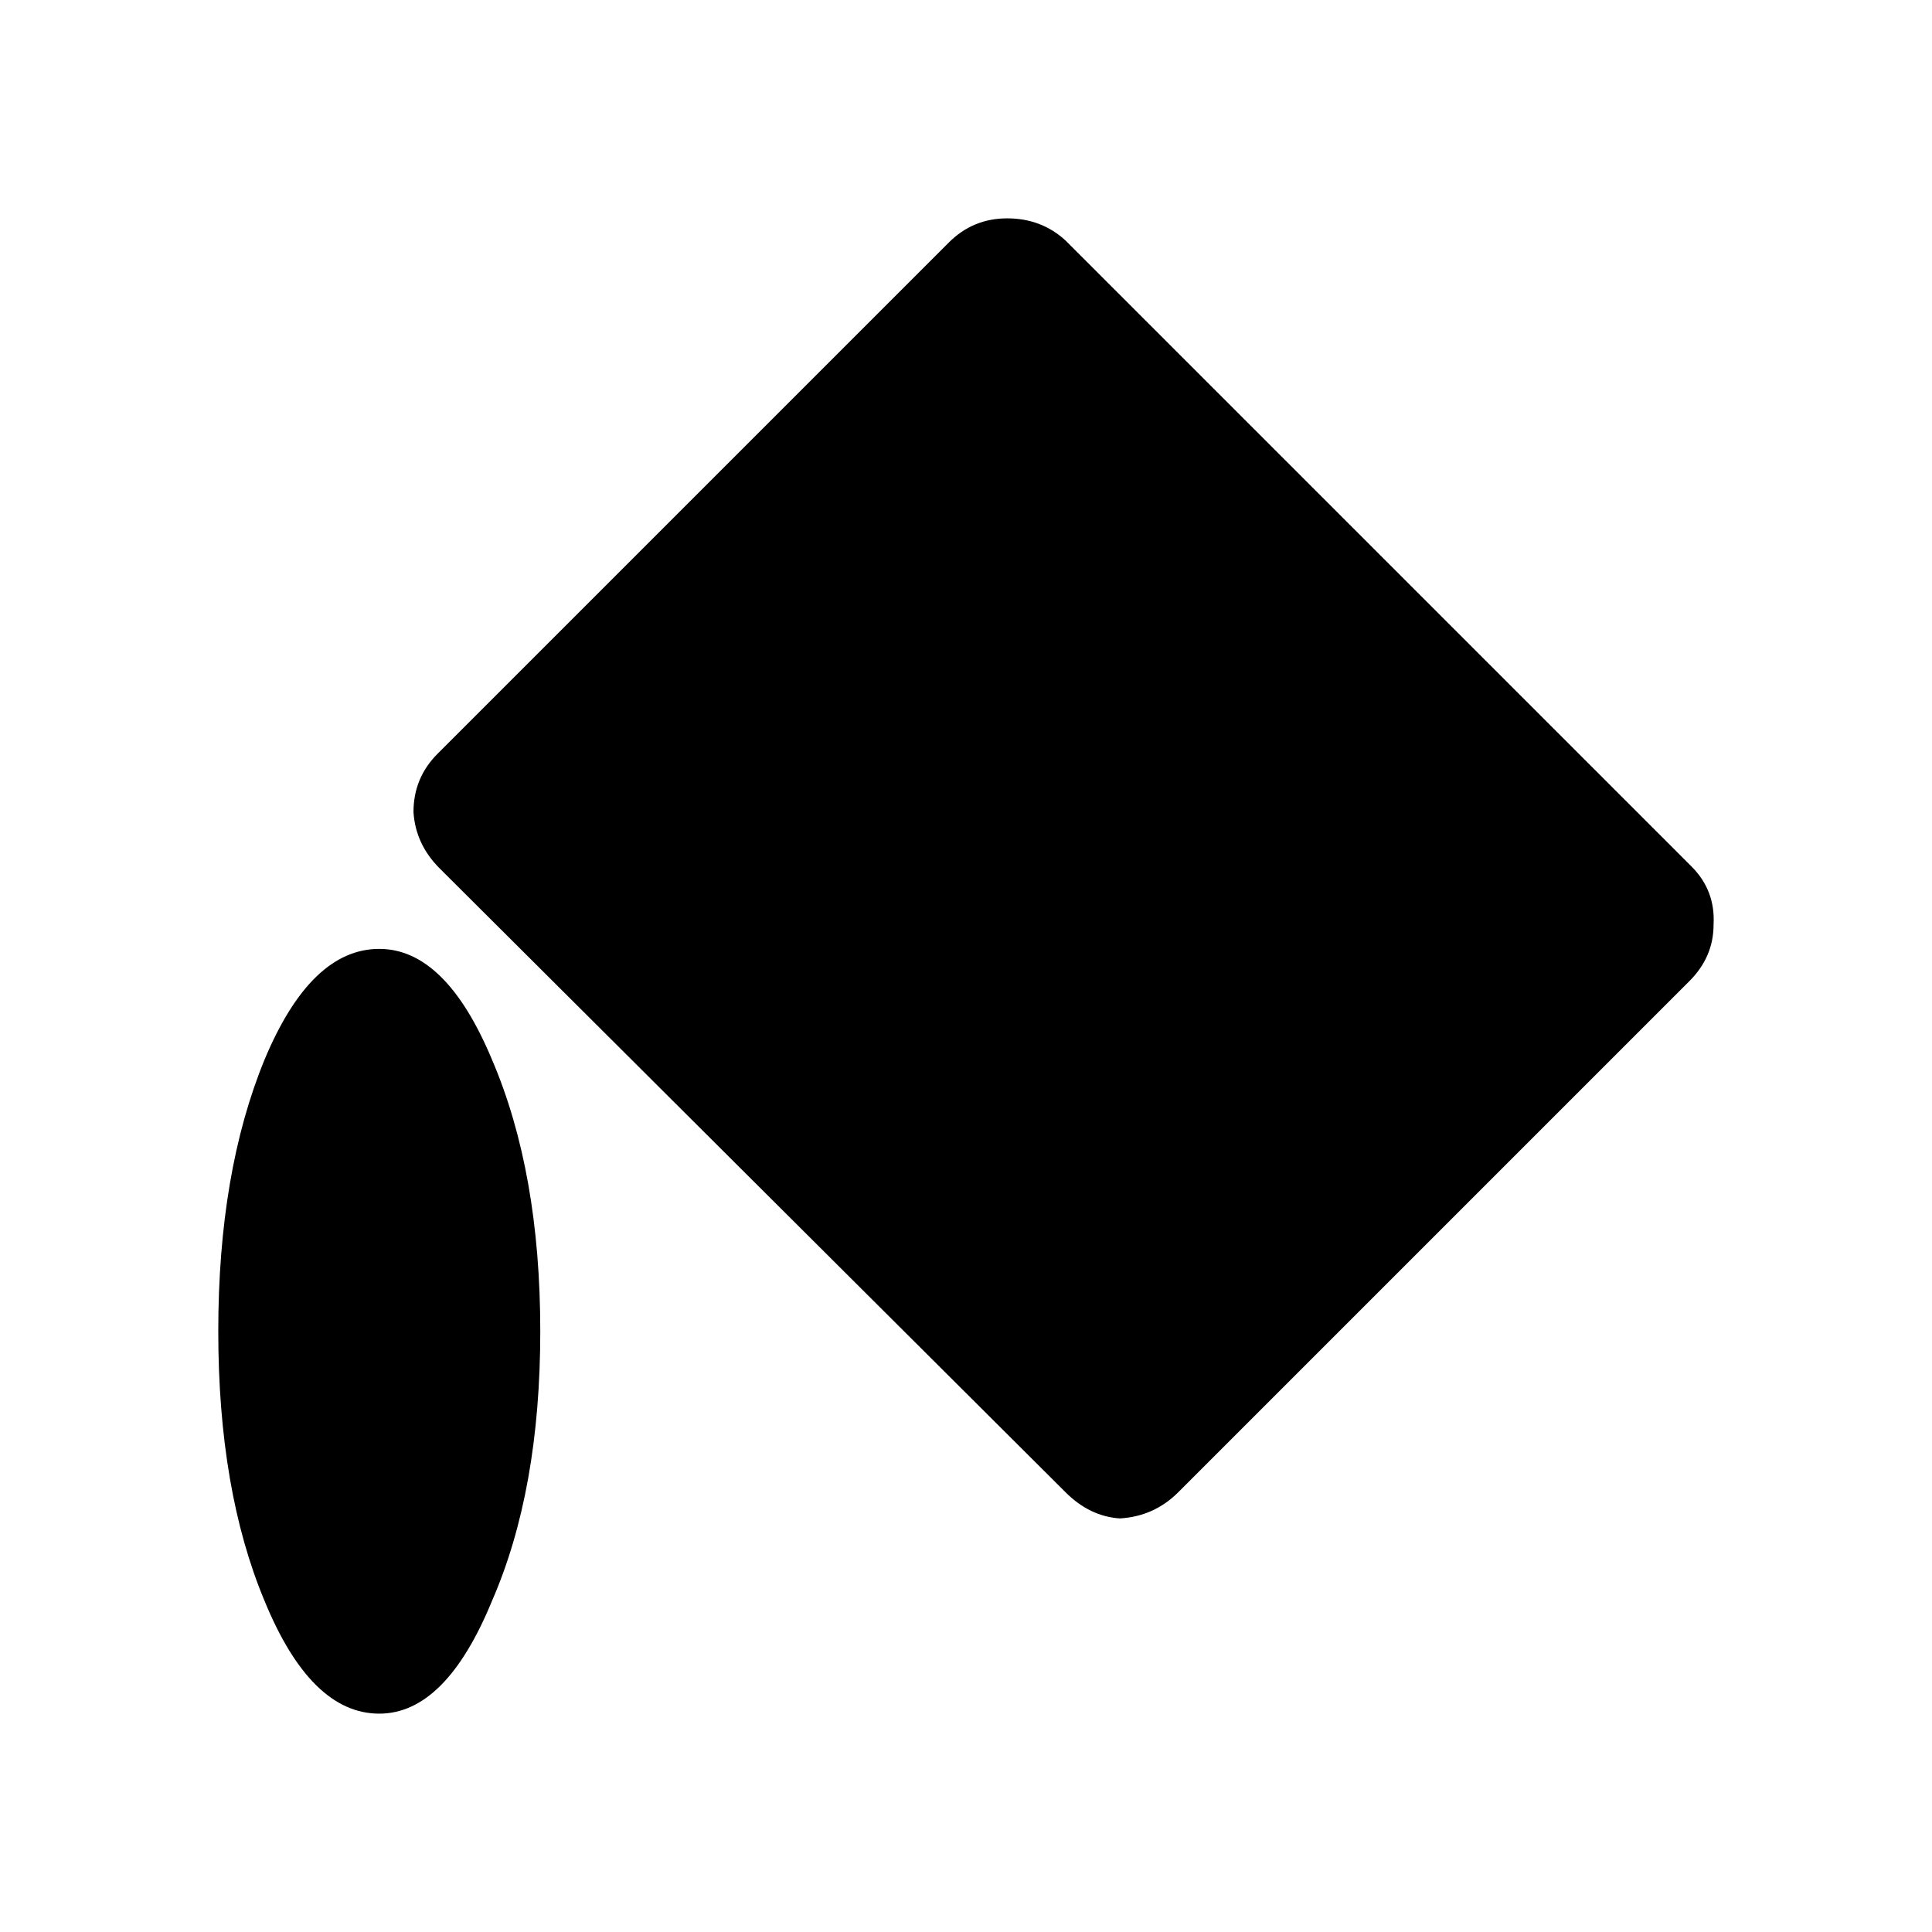 <svg xmlns:dc="http://purl.org/dc/elements/1.1/" xmlns:cc="http://creativecommons.org/ns#" xmlns:rdf="http://www.w3.org/1999/02/22-rdf-syntax-ns#" xmlns:svg="http://www.w3.org/2000/svg" xmlns="http://www.w3.org/2000/svg" xmlns:sodipodi="http://sodipodi.sourceforge.net/DTD/sodipodi-0.dtd" xmlns:inkscape="http://www.inkscape.org/namespaces/inkscape" width="48" height="48" id="svg5057" version="1.1" inkscape:version="0.91 r13725" viewBox="0 0 48 48" sodipodi:docname="all_icons.tar">
  <defs id="defs5059"/>
  <sodipodi:namedview id="base" pagecolor="#ffffff" bordercolor="#666666" borderopacity="1.0" inkscape:pageopacity="0.0" inkscape:pageshadow="2" inkscape:zoom="5.3607533" inkscape:cx="17.083968" inkscape:cy="9.574371" inkscape:current-layer="layer36" showgrid="true" inkscape:grid-bbox="true" inkscape:document-units="px" inkscape:window-width="1680" inkscape:window-height="988" inkscape:window-x="-8" inkscape:window-y="-8" inkscape:window-maximized="1" showguides="true">
    <inkscape:grid type="xygrid" id="grid6922"/>
  </sodipodi:namedview>
  <g inkscape:groupmode="layer" id="layer130" inkscape:label="fill" style="display:inline">
    <path id="path6434" style="display:inline;fill:#000000;stroke:none" d="m 9.423,42.575 q -1.7,0 -2.85,-2.8 -1.15,-2.75 -1.15,-6.7 0,-3.95 1.15,-6.75 1.15,-2.75 2.85,-2.75 1.65,0 2.8,2.75 1.2,2.8 1.2,6.75 0,3.95 -1.2,6.7 -1.15,2.8 -2.8,2.8 M 23.573,6.025 q 0.6,-0.6 1.45,-0.6 0.85,0 1.45,0.55 l 15.55,15.55 q 0.6,0.6 0.55,1.45 0,0.8 -0.6,1.4 l -12.7,12.7 q -0.6,0.6 -1.45,0.65 -0.75,-0.05 -1.35,-0.65 l -15.55,-15.5 q -0.6,-0.6 -0.65,-1.4 0,-0.85 0.6,-1.45 l 12.7,-12.7" inkscape:connector-curvature="0"/>
  </g>
  </svg>